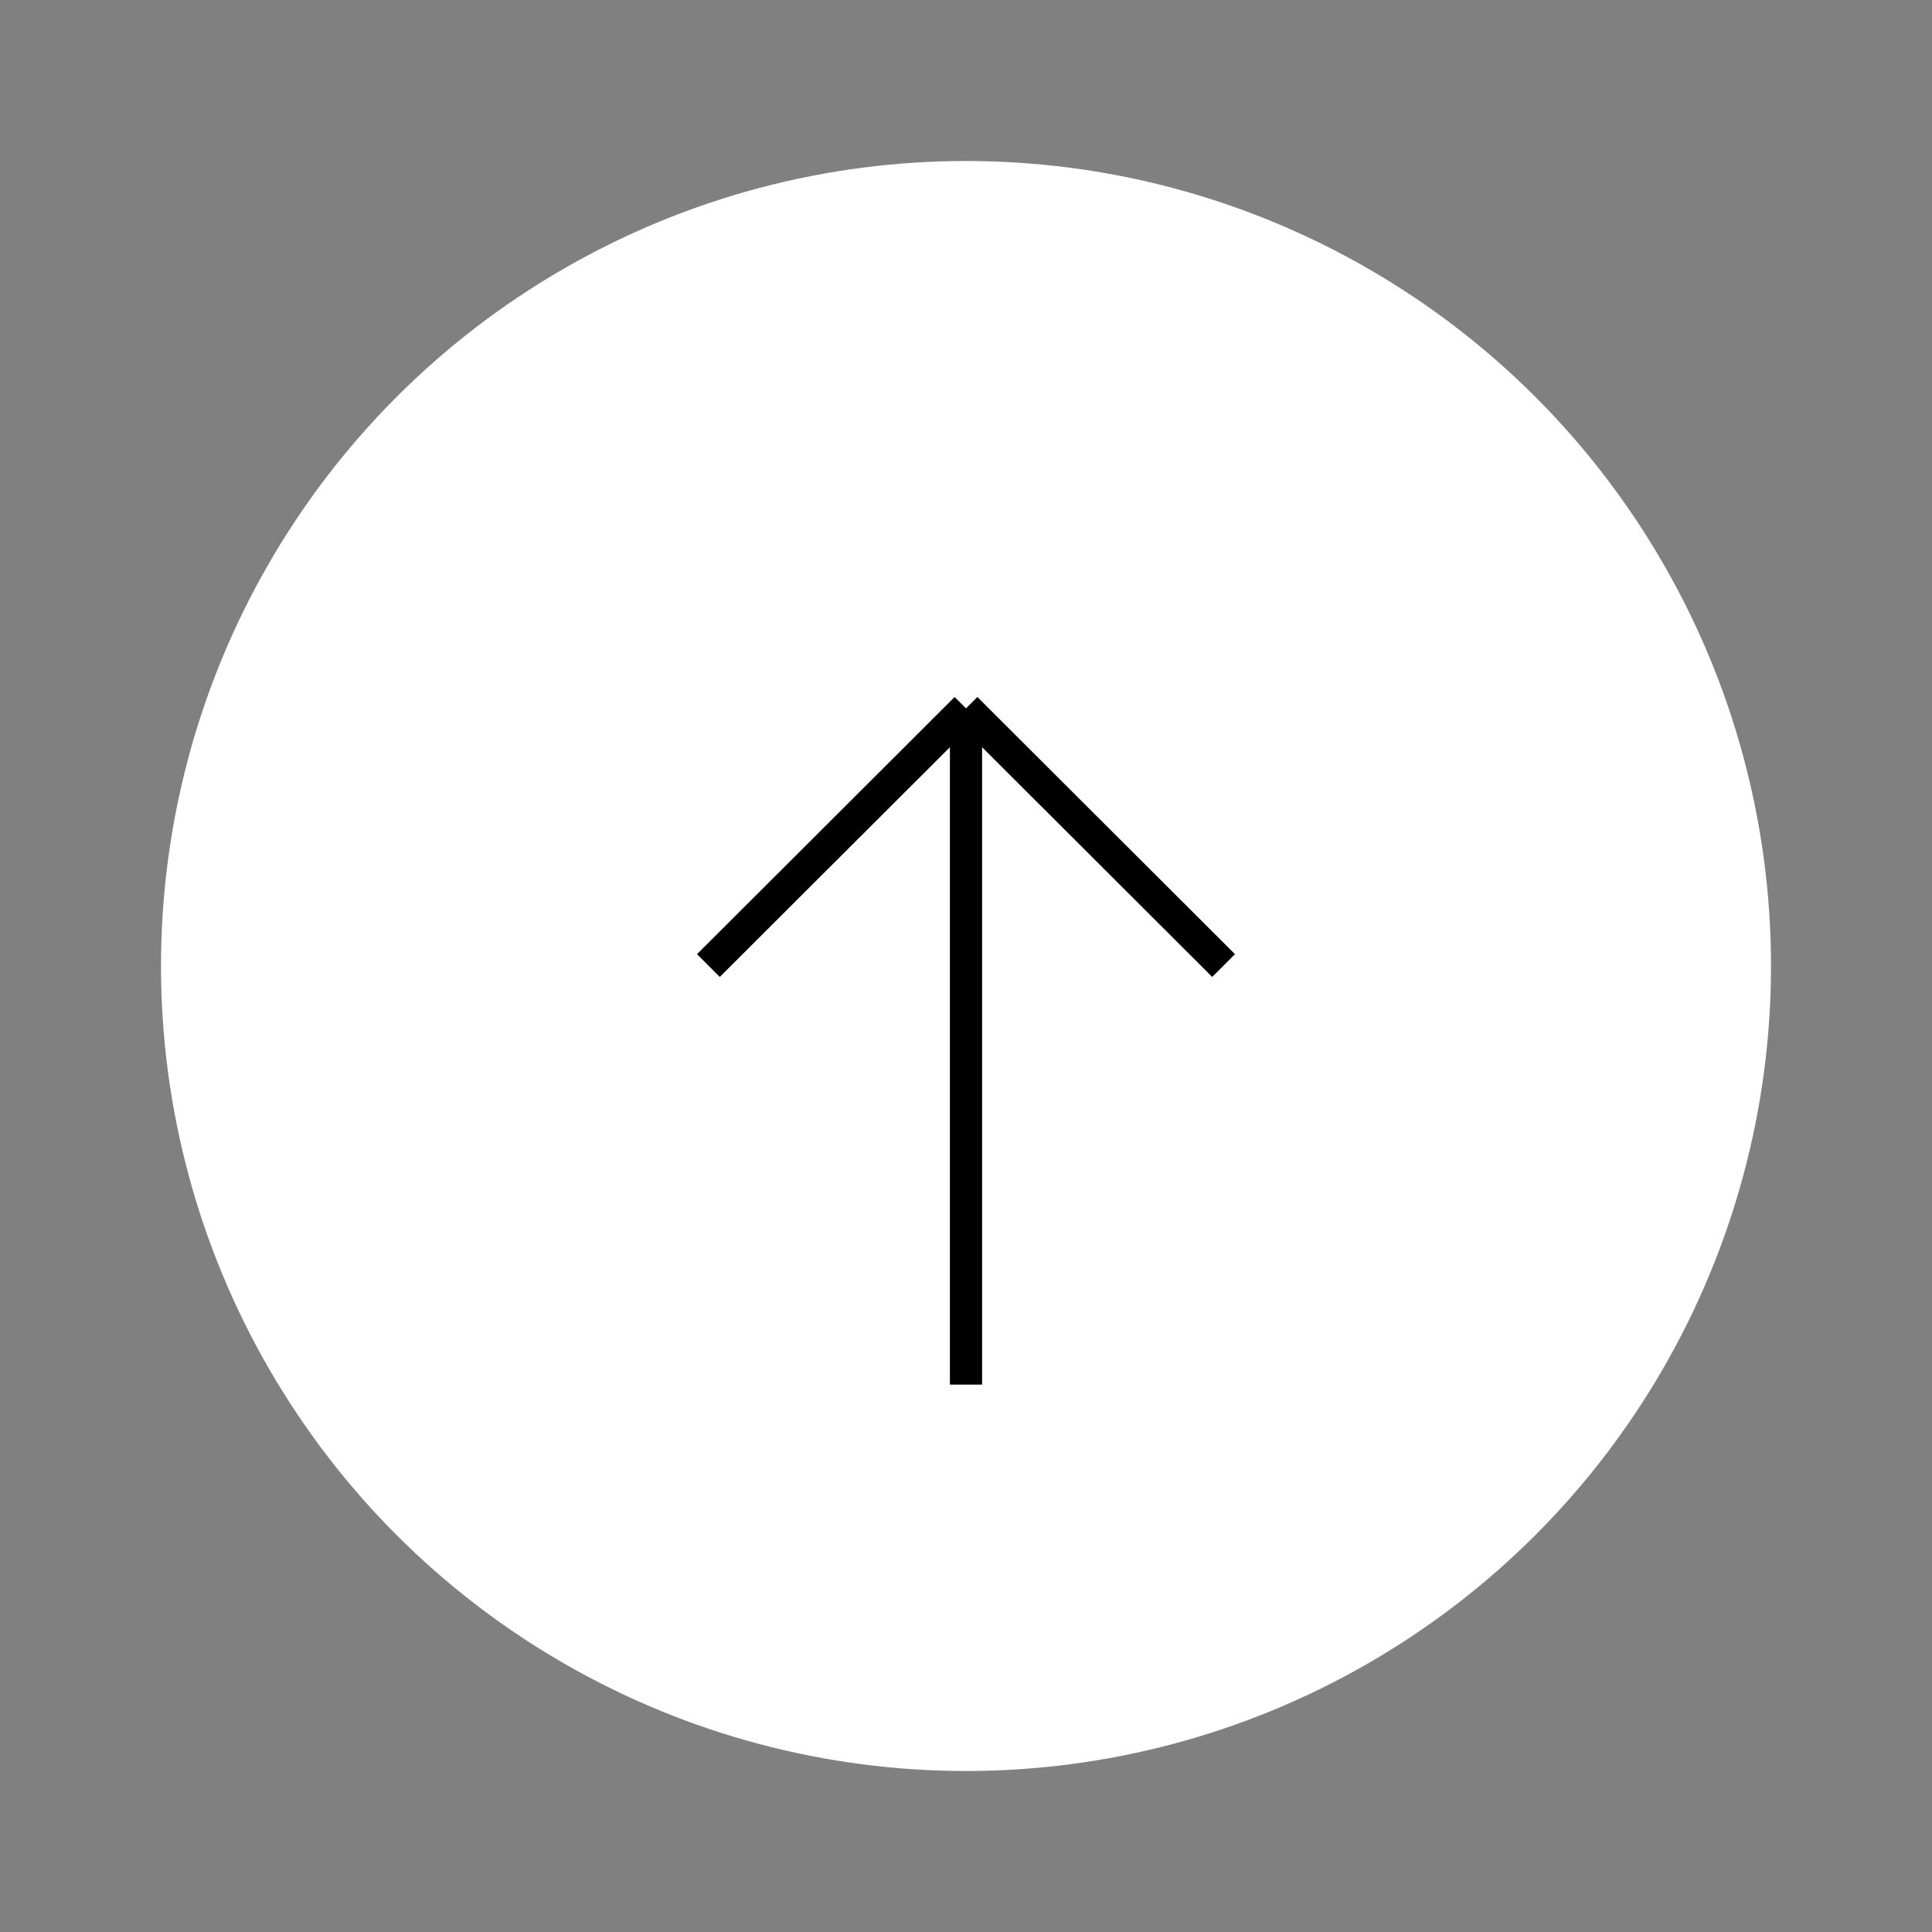 <svg width="60" height="60" viewBox="0 0 60 60" fill="none" xmlns="http://www.w3.org/2000/svg">
<rect x="0" y="0" width="60" height="60" fill="#808080" stroke="none"/>
<circle cx="30" cy="30" r="25" fill="white"/>
<path d="M30 22V43M30 22L38 29.986M30 22L22 29.986" stroke="black"/>
</svg>
